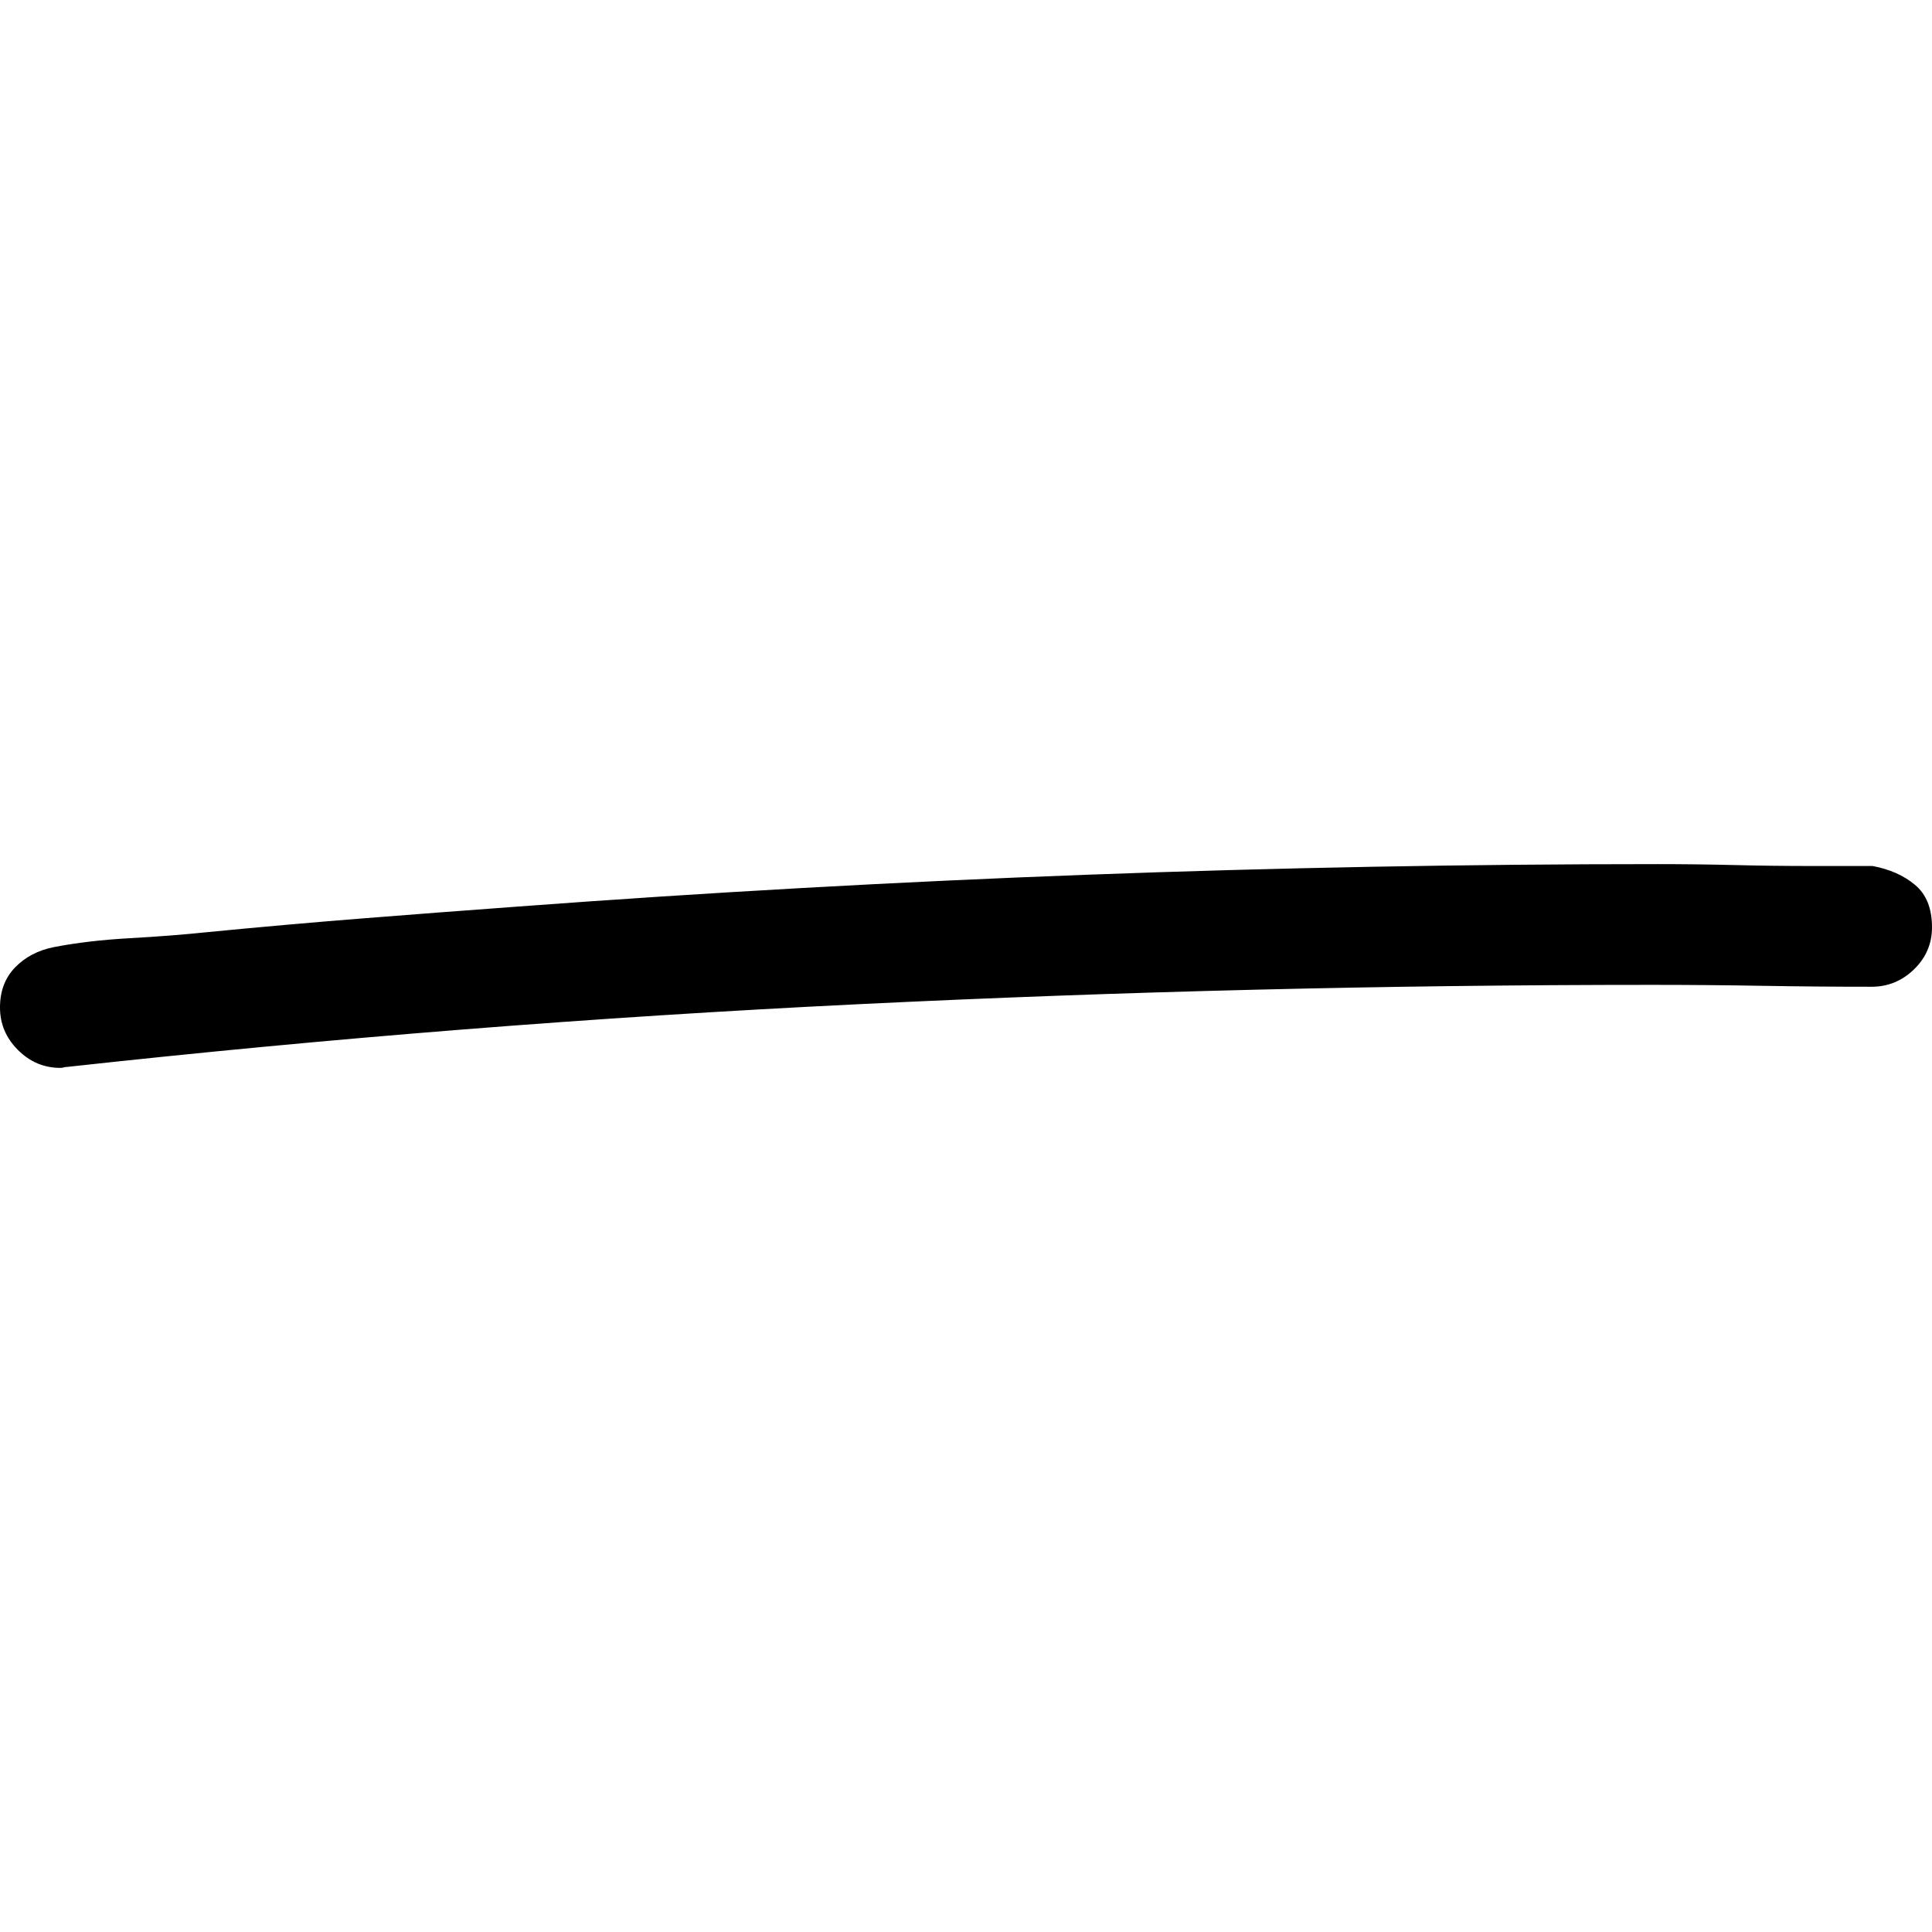 <svg xmlns="http://www.w3.org/2000/svg" viewBox="0 0 2048 2048"><path d="M1757 916q41 0 81.5 1t81.5 1h65q27 5 45 20t18 45q0 26-19 44.5t-45 18.5q-59 0-116.5-1t-116.5-1q-420 0-841 20.5T71 1131q-2 0-3.5.5t-3.5.5q-26 0-45-19t-19-45 16-42.5 41-21.5q36-7 81-9.5t83-6.5q82-8 164-14.5T549 961q603-45 1208-45z"/></svg>